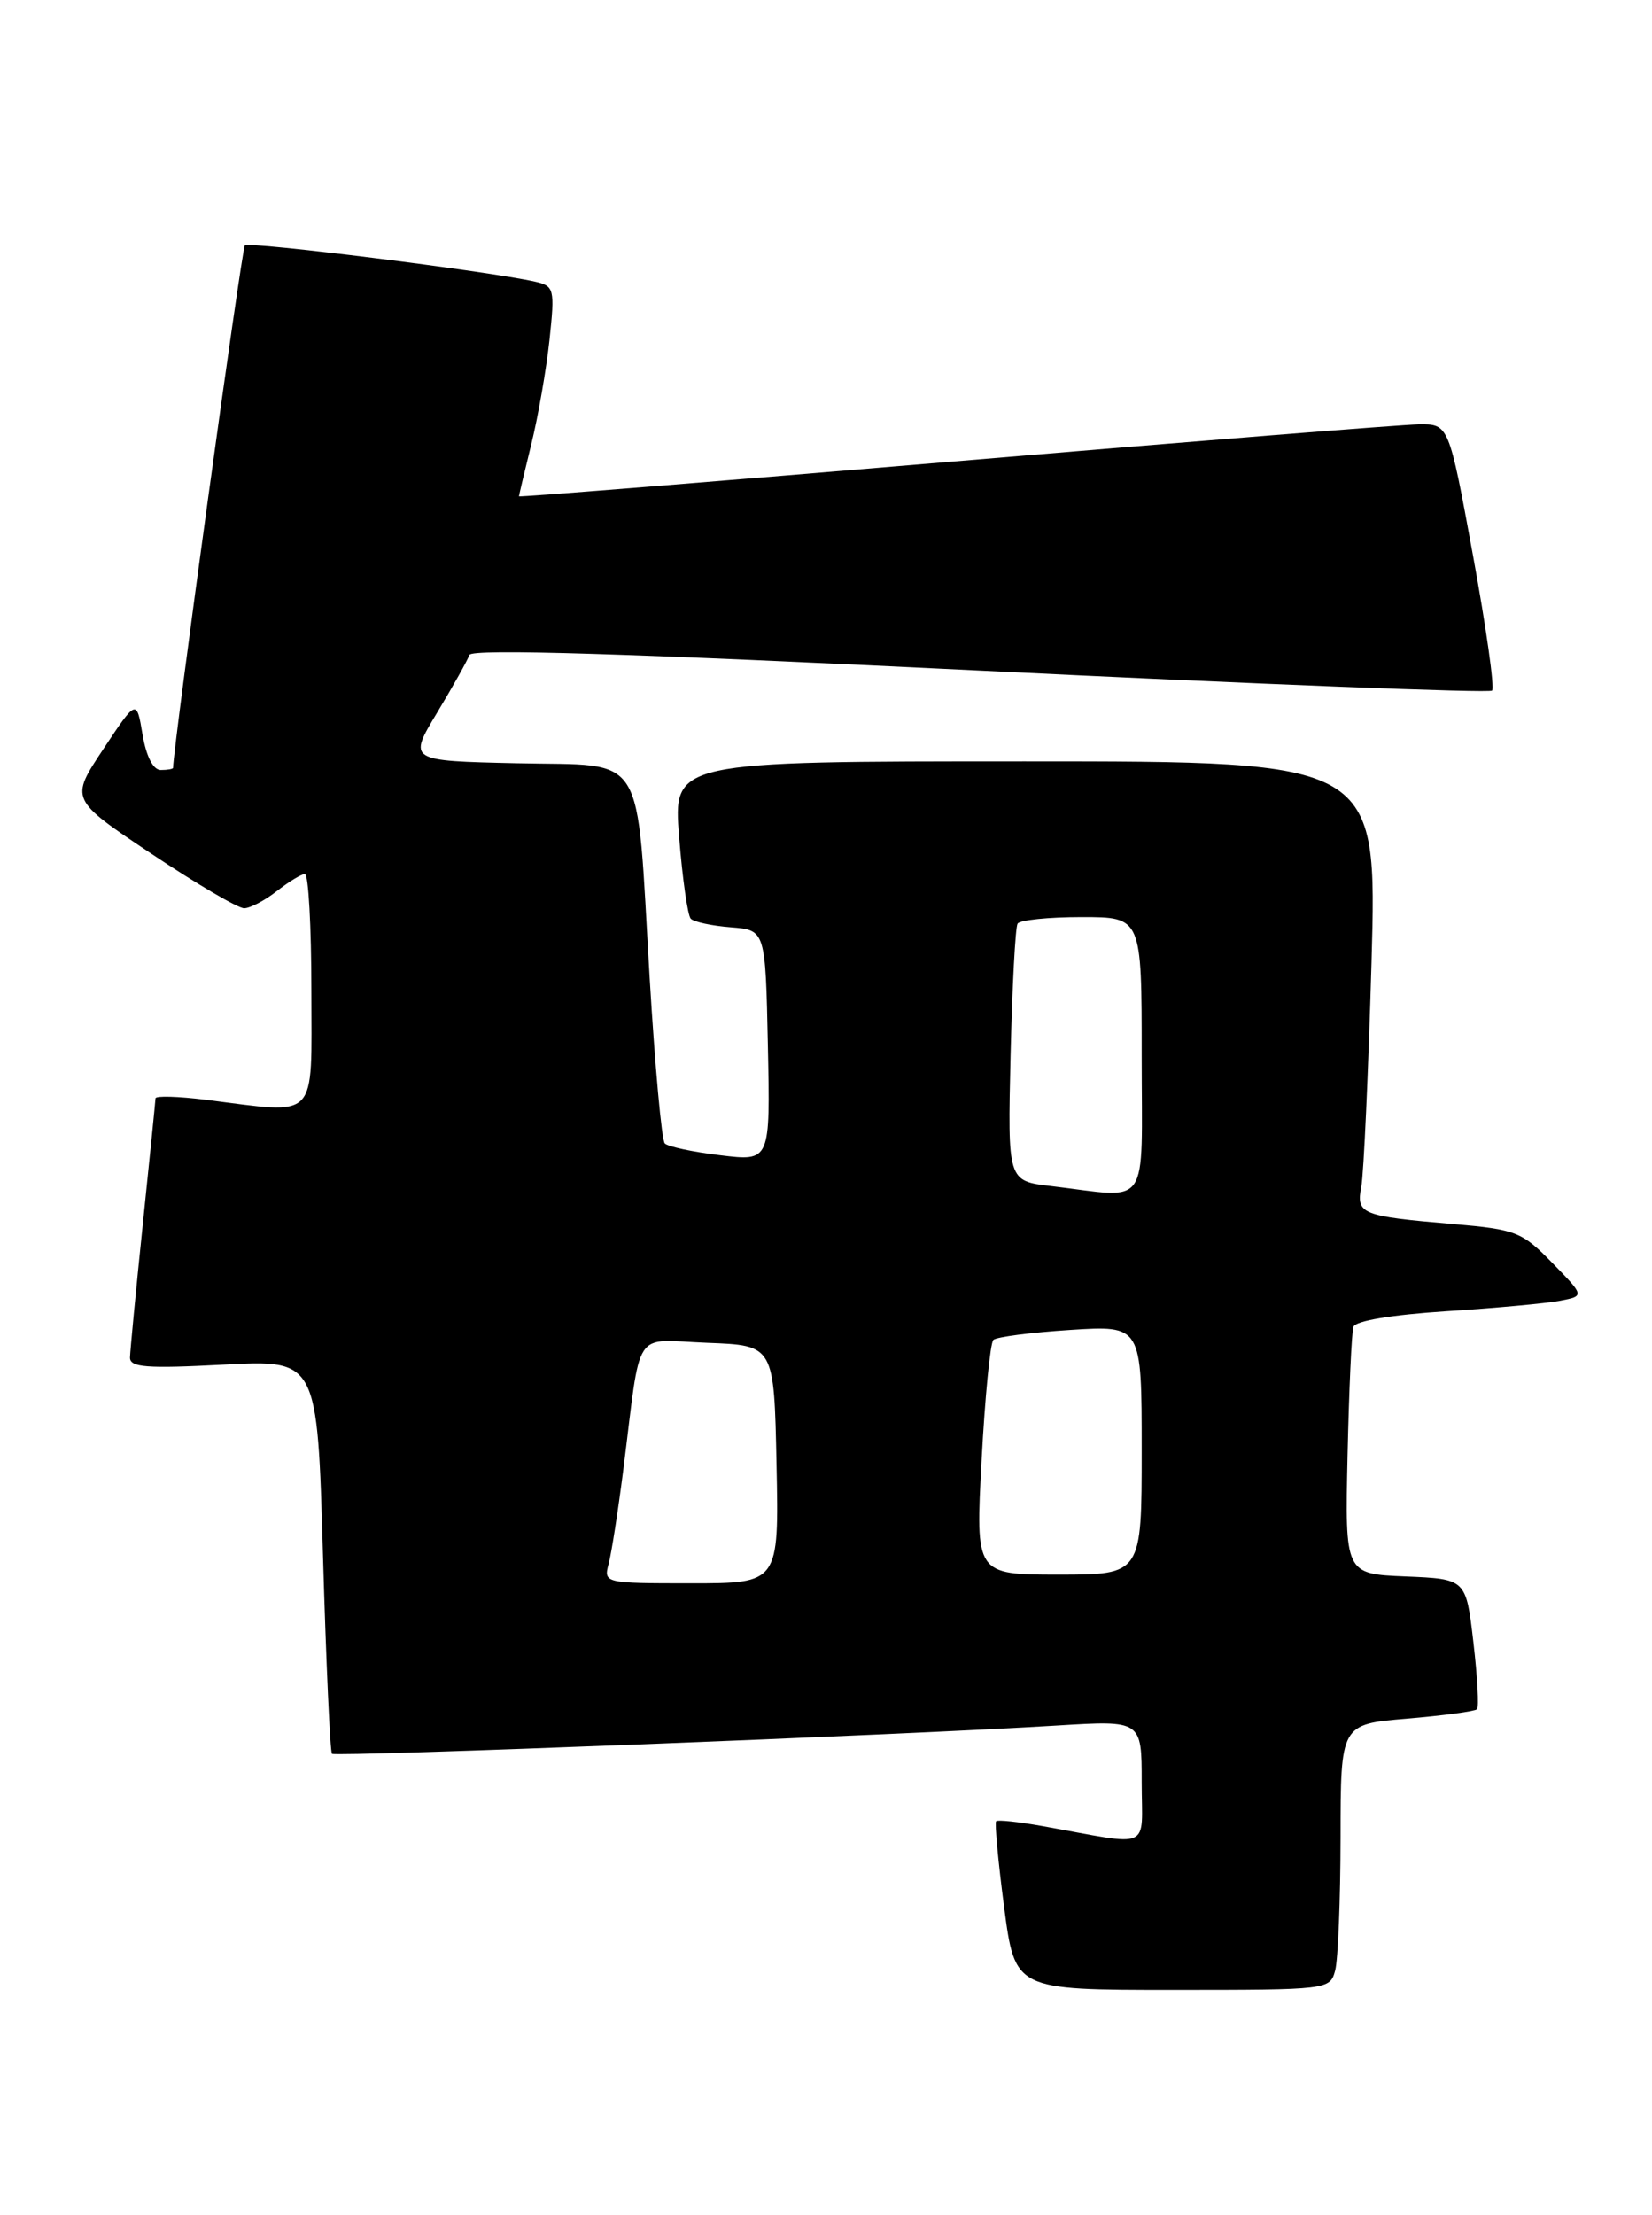 <?xml version="1.0" encoding="UTF-8" standalone="no"?>
<!DOCTYPE svg PUBLIC "-//W3C//DTD SVG 1.1//EN" "http://www.w3.org/Graphics/SVG/1.1/DTD/svg11.dtd" >
<svg xmlns="http://www.w3.org/2000/svg" xmlns:xlink="http://www.w3.org/1999/xlink" version="1.1" viewBox="0 0 191 256">
 <g >
 <path fill="currentColor"
d=" M 154.37 227.75 C 154.70 226.51 154.98 219.60 154.99 212.40 C 155.00 199.29 155.00 199.29 162.67 198.65 C 166.89 198.29 170.53 197.80 170.77 197.56 C 171.01 197.32 170.82 193.84 170.35 189.81 C 169.50 182.50 169.50 182.50 162.50 182.21 C 155.50 181.92 155.50 181.92 155.80 168.21 C 155.97 160.67 156.27 153.99 156.48 153.36 C 156.70 152.67 160.90 151.97 167.18 151.56 C 172.85 151.20 178.78 150.65 180.35 150.35 C 183.21 149.80 183.21 149.80 179.47 145.97 C 175.97 142.38 175.27 142.11 168.12 141.49 C 157.37 140.57 156.78 140.34 157.39 137.16 C 157.67 135.70 158.20 124.04 158.57 111.25 C 159.23 88.00 159.23 88.00 118.53 88.00 C 77.82 88.00 77.82 88.00 78.52 96.75 C 78.90 101.56 79.51 105.81 79.86 106.18 C 80.21 106.56 82.30 107.01 84.50 107.18 C 88.50 107.50 88.50 107.50 88.78 120.87 C 89.06 134.24 89.06 134.24 83.28 133.53 C 80.10 133.15 77.21 132.53 76.86 132.16 C 76.50 131.80 75.72 123.17 75.11 113.00 C 73.53 86.35 74.89 88.56 59.77 88.22 C 47.18 87.94 47.18 87.94 50.55 82.35 C 52.40 79.28 54.07 76.29 54.27 75.70 C 54.51 74.96 72.60 75.52 113.29 77.51 C 145.55 79.09 172.20 80.13 172.51 79.82 C 172.82 79.51 171.82 72.45 170.29 64.13 C 167.51 49.00 167.51 49.00 164.00 49.05 C 162.08 49.08 137.89 51.01 110.25 53.34 C 82.61 55.67 60.00 57.48 60.00 57.37 C 60.00 57.25 60.64 54.54 61.43 51.33 C 62.22 48.12 63.16 42.71 63.53 39.29 C 64.16 33.35 64.08 33.06 61.84 32.55 C 56.60 31.36 28.78 27.88 28.31 28.36 C 27.95 28.72 20.06 86.10 20.01 88.75 C 20.00 88.89 19.36 89.00 18.59 89.00 C 17.71 89.00 16.91 87.44 16.48 84.90 C 15.79 80.79 15.79 80.79 11.94 86.59 C 8.09 92.39 8.09 92.39 17.52 98.69 C 22.71 102.16 27.53 104.99 28.23 104.98 C 28.93 104.97 30.62 104.08 32.00 103.00 C 33.38 101.92 34.84 101.03 35.25 101.02 C 35.66 101.01 36.00 107.08 36.00 114.50 C 36.00 129.77 36.98 128.77 23.75 127.11 C 20.59 126.72 17.99 126.64 17.98 126.95 C 17.97 127.25 17.31 133.80 16.51 141.50 C 15.71 149.20 15.05 156.13 15.03 156.90 C 15.01 158.05 16.94 158.20 25.84 157.73 C 36.69 157.16 36.69 157.16 37.34 179.74 C 37.70 192.17 38.17 202.50 38.38 202.71 C 38.76 203.09 104.67 200.53 122.25 199.44 C 132.00 198.84 132.00 198.84 132.00 205.97 C 132.00 214.00 133.42 213.37 120.50 211.06 C 117.75 210.57 115.35 210.31 115.17 210.50 C 114.99 210.68 115.40 215.14 116.09 220.41 C 117.35 230.00 117.35 230.00 135.56 230.00 C 153.60 230.00 153.77 229.98 154.37 227.75 Z  M 70.37 180.75 C 70.70 179.51 71.45 174.68 72.05 170.00 C 74.19 153.09 73.01 154.88 81.80 155.21 C 89.50 155.50 89.50 155.50 89.78 169.25 C 90.06 183.00 90.06 183.00 79.91 183.00 C 69.88 183.00 69.77 182.98 70.37 180.75 Z  M 113.49 168.75 C 113.88 161.46 114.49 155.22 114.85 154.87 C 115.21 154.53 119.21 154.01 123.75 153.72 C 132.00 153.19 132.00 153.19 132.00 167.59 C 132.00 182.00 132.00 182.00 122.39 182.00 C 112.78 182.00 112.78 182.00 113.49 168.75 Z  M 121.50 137.09 C 116.50 136.50 116.50 136.50 116.84 122.01 C 117.03 114.04 117.39 107.18 117.65 106.76 C 117.91 106.34 121.24 106.00 125.06 106.00 C 132.00 106.00 132.00 106.00 132.00 122.00 C 132.00 140.11 133.14 138.47 121.50 137.09 Z "/>
</g>
</svg>